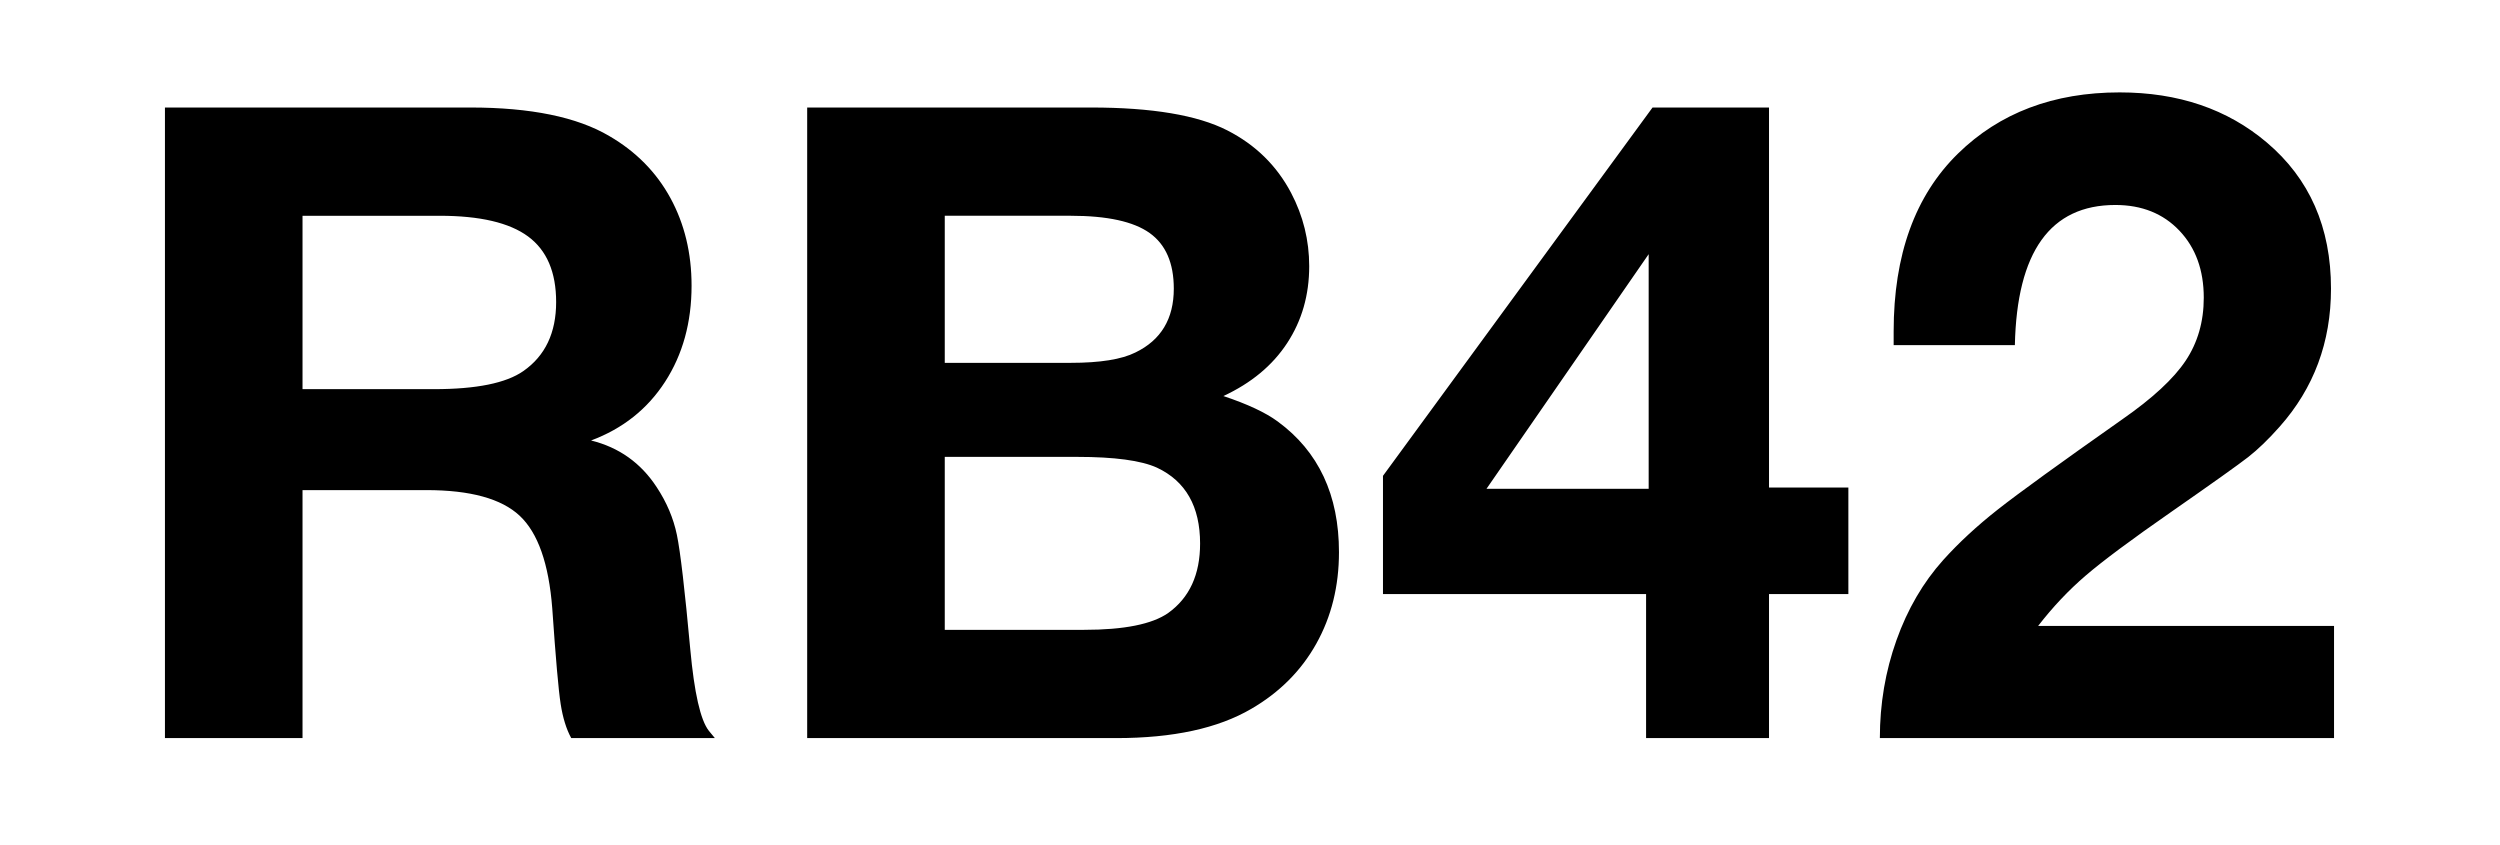 <svg xmlns="http://www.w3.org/2000/svg" xml:space="preserve" version="1.0" viewBox="0 0 210 71"><path fill="#FFFFFF" d="M0 0H210V71H0z" class="sbb-vm-color-white"/><path d="M13.855 9.031h25.651c5.072 0 8.961.797 11.666 2.391 2.247 1.304 3.961 3.043 5.146 5.217 1.183 2.174 1.774 4.625 1.774 7.354 0 3.092-.742 5.785-2.228 8.08-1.485 2.295-3.557 3.937-6.214 4.927 2.343.58 4.179 1.884 5.507 3.913.846 1.28 1.413 2.621 1.703 4.021.29 1.401.664 4.602 1.123 9.602.338 3.672.857 5.954 1.558 6.848L60.049 62H47.984c-.411-.748-.707-1.702-.888-2.862-.182-1.159-.417-3.84-.707-8.043-.29-3.743-1.201-6.334-2.735-7.771-1.534-1.437-4.148-2.155-7.844-2.155H25.412V62H13.855V9.031zM25.412 18.125v14.564h11.051c3.551 0 6.051-.507 7.5-1.521 1.835-1.28 2.753-3.212 2.753-5.797 0-2.512-.785-4.348-2.354-5.507-1.57-1.159-4.046-1.739-7.428-1.739H25.412zM67.803 9.031h23.839c5.121 0 8.937.64 11.449 1.92 2.367 1.208 4.154 2.959 5.362 5.253 1.015 1.933 1.521 3.985 1.521 6.159 0 2.416-.616 4.565-1.848 6.449-1.231 1.884-3.02 3.369-5.362 4.456 2.029.677 3.551 1.39 4.565 2.138 3.43 2.513 5.145 6.172 5.145 10.978 0 2.851-.634 5.411-1.902 7.681-1.268 2.271-3.086 4.095-5.452 5.471C102.317 61.18 98.538 62 93.779 62H67.803V9.031zM79.36 18.125v12.354h10.579c2.464 0 4.275-.29 5.435-.87 2.149-1.038 3.225-2.826 3.225-5.362 0-2.15-.677-3.708-2.029-4.674-1.353-.966-3.562-1.449-6.63-1.449H79.36zM79.36 38.378v14.528h11.702c3.356 0 5.712-.471 7.064-1.413 1.787-1.279 2.682-3.225 2.682-5.833 0-3.115-1.208-5.241-3.623-6.376-1.329-.604-3.563-.906-6.703-.906H79.36zM155.263 40.95v8.949h-6.666V62h-10.326V49.899H116.17v-9.928l22.644-30.94h9.783V40.95H155.263zM138.488 41.059V21.35l-13.623 19.709H138.488zM196.059 52.58V62h-38.151c0-2.874.465-5.615 1.396-8.224.929-2.609 2.239-4.855 3.931-6.739 1.305-1.449 2.832-2.862 4.583-4.239s5.235-3.9 10.453-7.572c2.535-1.763 4.311-3.406 5.325-4.927s1.521-3.285 1.521-5.29c0-2.319-.683-4.197-2.047-5.634s-3.158-2.156-5.38-2.156c-5.459 0-8.273 3.925-8.441 11.775h-10.182c0-.507 0-.894 0-1.16 0-6.424 1.8-11.4 5.398-14.927 3.502-3.429 8.031-5.145 13.587-5.145 4.927 0 9.045 1.401 12.354 4.203 3.599 3.043 5.398 7.137 5.398 12.282 0 4.492-1.438 8.357-4.312 11.594-.942 1.063-1.824 1.915-2.645 2.555-.821.64-2.983 2.18-6.485 4.619-3.333 2.318-5.719 4.094-7.155 5.326-1.438 1.231-2.772 2.645-4.004 4.238H196.059z" class="sbb-vm-color-black"/></svg>